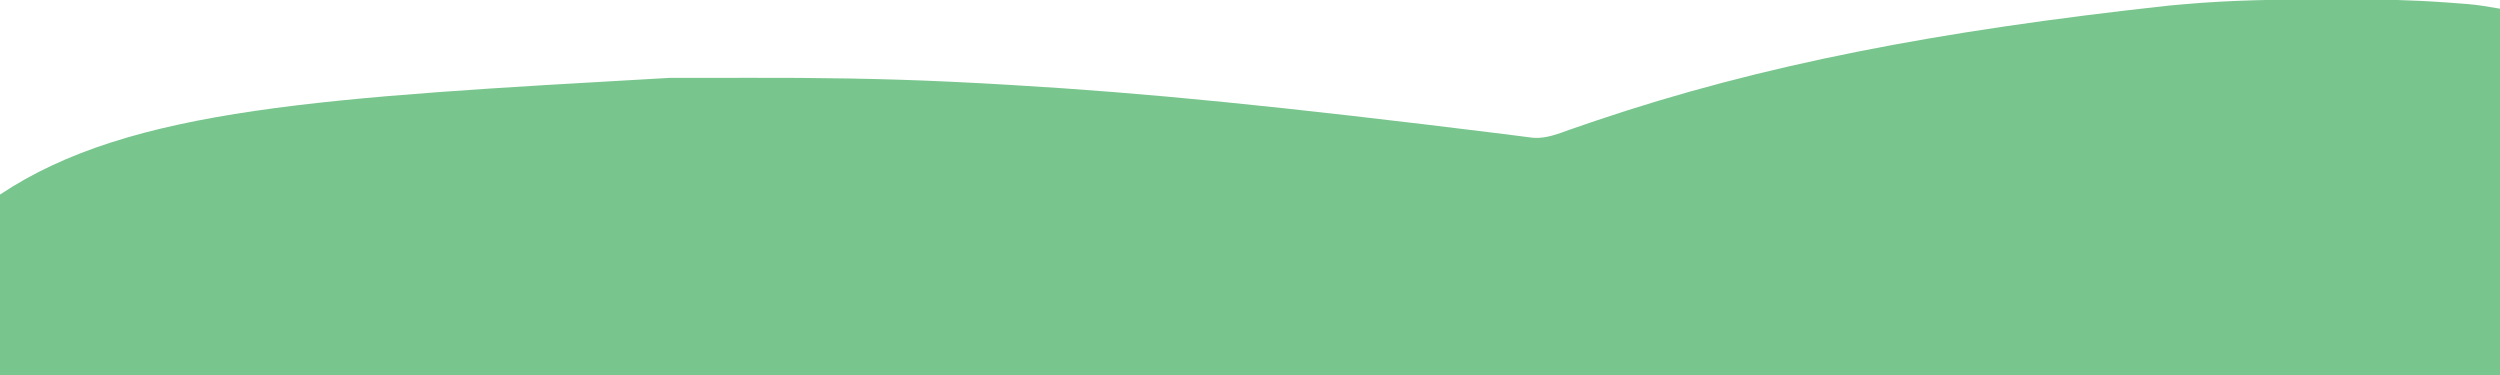 <?xml version="1.0" encoding="UTF-8"?>
<svg version="1.1" xmlns="http://www.w3.org/2000/svg" width="1439" height="216">
<path d="M0 0 C2.754 -0.007 5.507 -0.019 8.261 -0.031 C28.347 -0.11 48.316 0.329 68.355 1.766 C69.237 1.829 70.118 1.891 71.027 1.956 C73.545 2.138 76.063 2.331 78.58 2.53 C79.301 2.584 80.023 2.638 80.766 2.694 C87.109 3.222 93.091 4.31 99.441 5.368 C99.441 74.998 99.441 144.628 99.441 216.368 C-375.429 216.368 -850.299 216.368 -1339.559 216.368 C-1339.559 182.048 -1339.559 147.728 -1339.559 112.368 C-1264.432 62.283 -1152.347 56.494 -954.339 45.201 C-952.245 45.2 -950.15 45.198 -948.056 45.195 C-940.641 45.186 -933.226 45.182 -925.81 45.183 C-919.816 45.183 -913.822 45.176 -907.828 45.162 C-869.69 45.075 -831.664 45.553 -793.559 47.368 C-791.915 47.444 -790.27 47.521 -788.626 47.597 C-779.204 48.039 -769.787 48.556 -760.372 49.118 C-758.957 49.201 -757.542 49.284 -756.127 49.368 C-680.182 53.852 -604.53 61.311 -472.569 77.692 C-468.238 78.305 -463.904 78.862 -459.559 79.368 C-458.64 79.477 -457.721 79.586 -456.775 79.698 C-449.429 80.151 -442.753 77.417 -435.945 74.985 C-431.944 73.561 -427.921 72.204 -423.899 70.841 C-422.627 70.408 -422.627 70.408 -421.33 69.967 C-325.929 37.706 -224.626 18.196 -91.416 3.618 C-88.665 3.377 -85.914 3.126 -83.164 2.872 C-55.476 0.364 -27.781 0.059 0 0 Z " fill="#78C58D" transform="translate(1339.559,-0.368)"/>
</svg>
